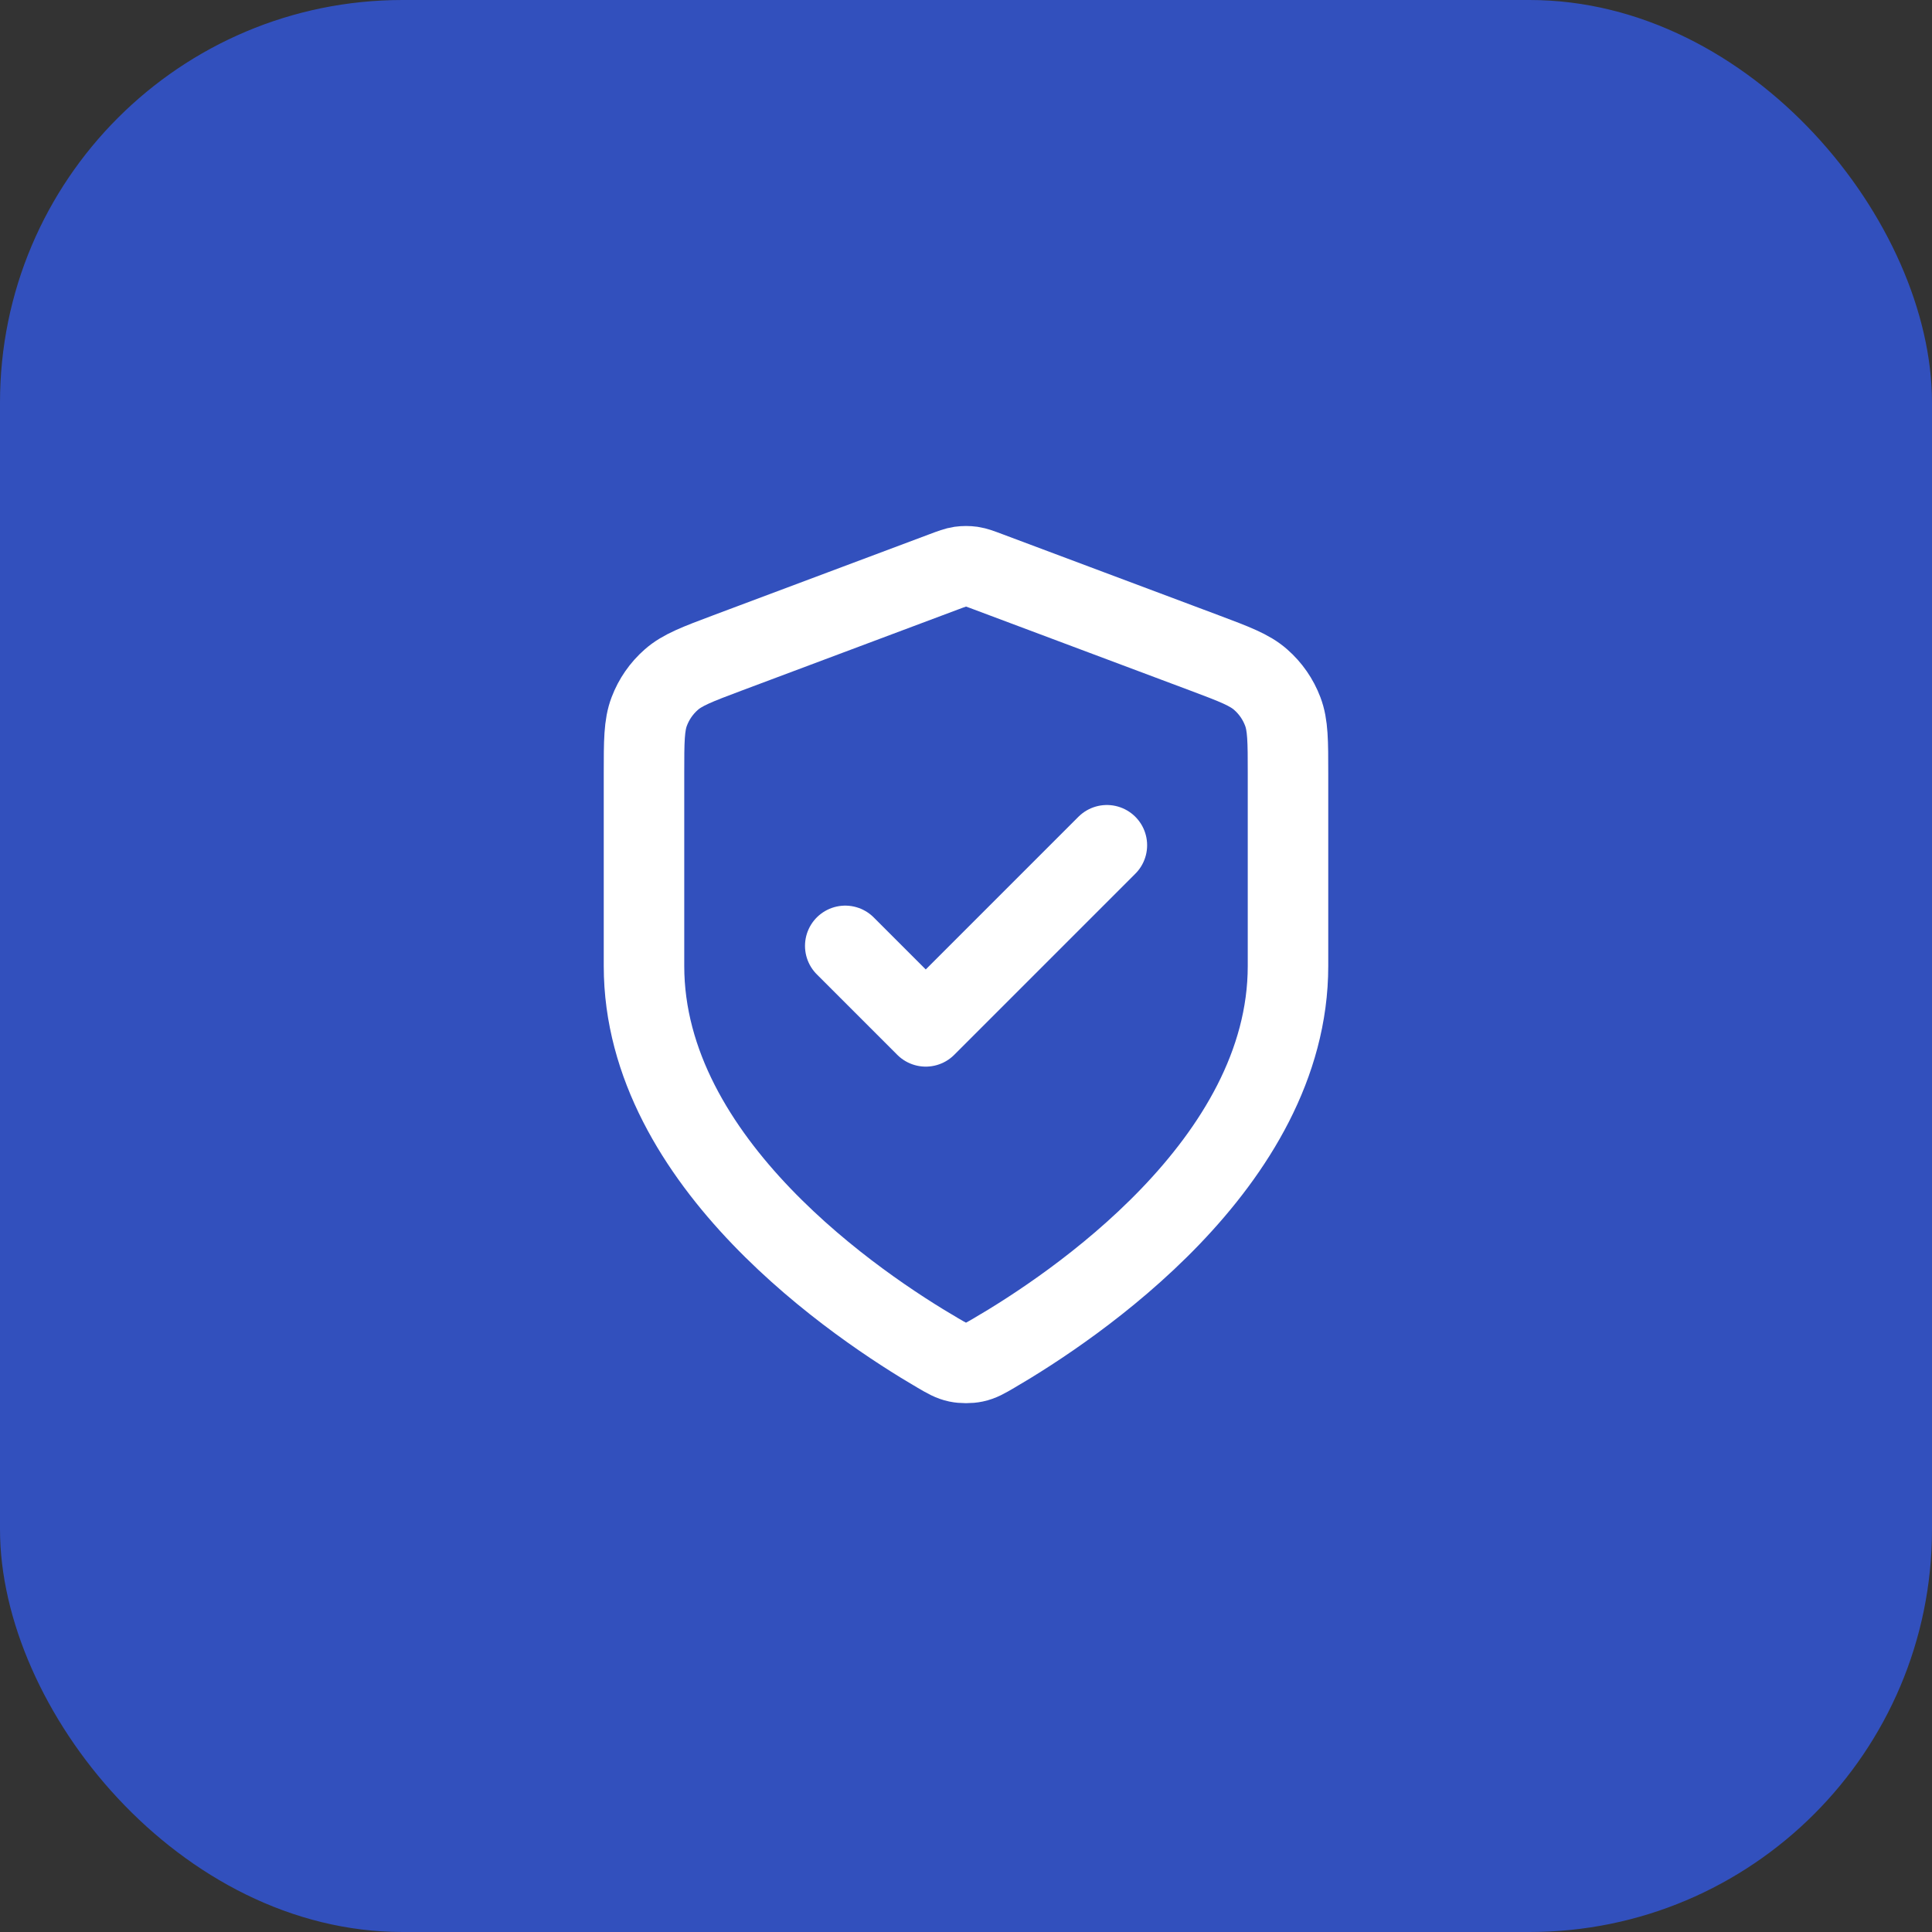 <svg width="48" height="48" viewBox="0 0 48 48" fill="none" xmlns="http://www.w3.org/2000/svg">
  <rect x="0" y="0" width="48" height="48" fill="#333333" stroke="none"/>
  <rect width="48" height="48" rx="10" fill="#3250BD"/>
  <path d="M21 23.5L23 25.5L27.5 21M32 24C32 28.909 26.646 32.478 24.698 33.615C24.477 33.744 24.366 33.809 24.21 33.842C24.088 33.868 23.912 33.868 23.79 33.842C23.634 33.809 23.523 33.744 23.302 33.615C21.354 32.478 16 28.909 16 24V19.218C16 18.418 16 18.018 16.131 17.675C16.246 17.371 16.434 17.1 16.678 16.886C16.953 16.643 17.328 16.502 18.076 16.221L23.438 14.211C23.646 14.133 23.75 14.094 23.857 14.078C23.952 14.065 24.048 14.065 24.143 14.078C24.25 14.094 24.354 14.133 24.562 14.211L29.924 16.221C30.672 16.502 31.047 16.643 31.322 16.886C31.566 17.1 31.754 17.371 31.869 17.675C32 18.018 32 18.418 32 19.218V24Z" stroke="white" stroke-width="2" stroke-linecap="round" stroke-linejoin="round"/>
</svg>  